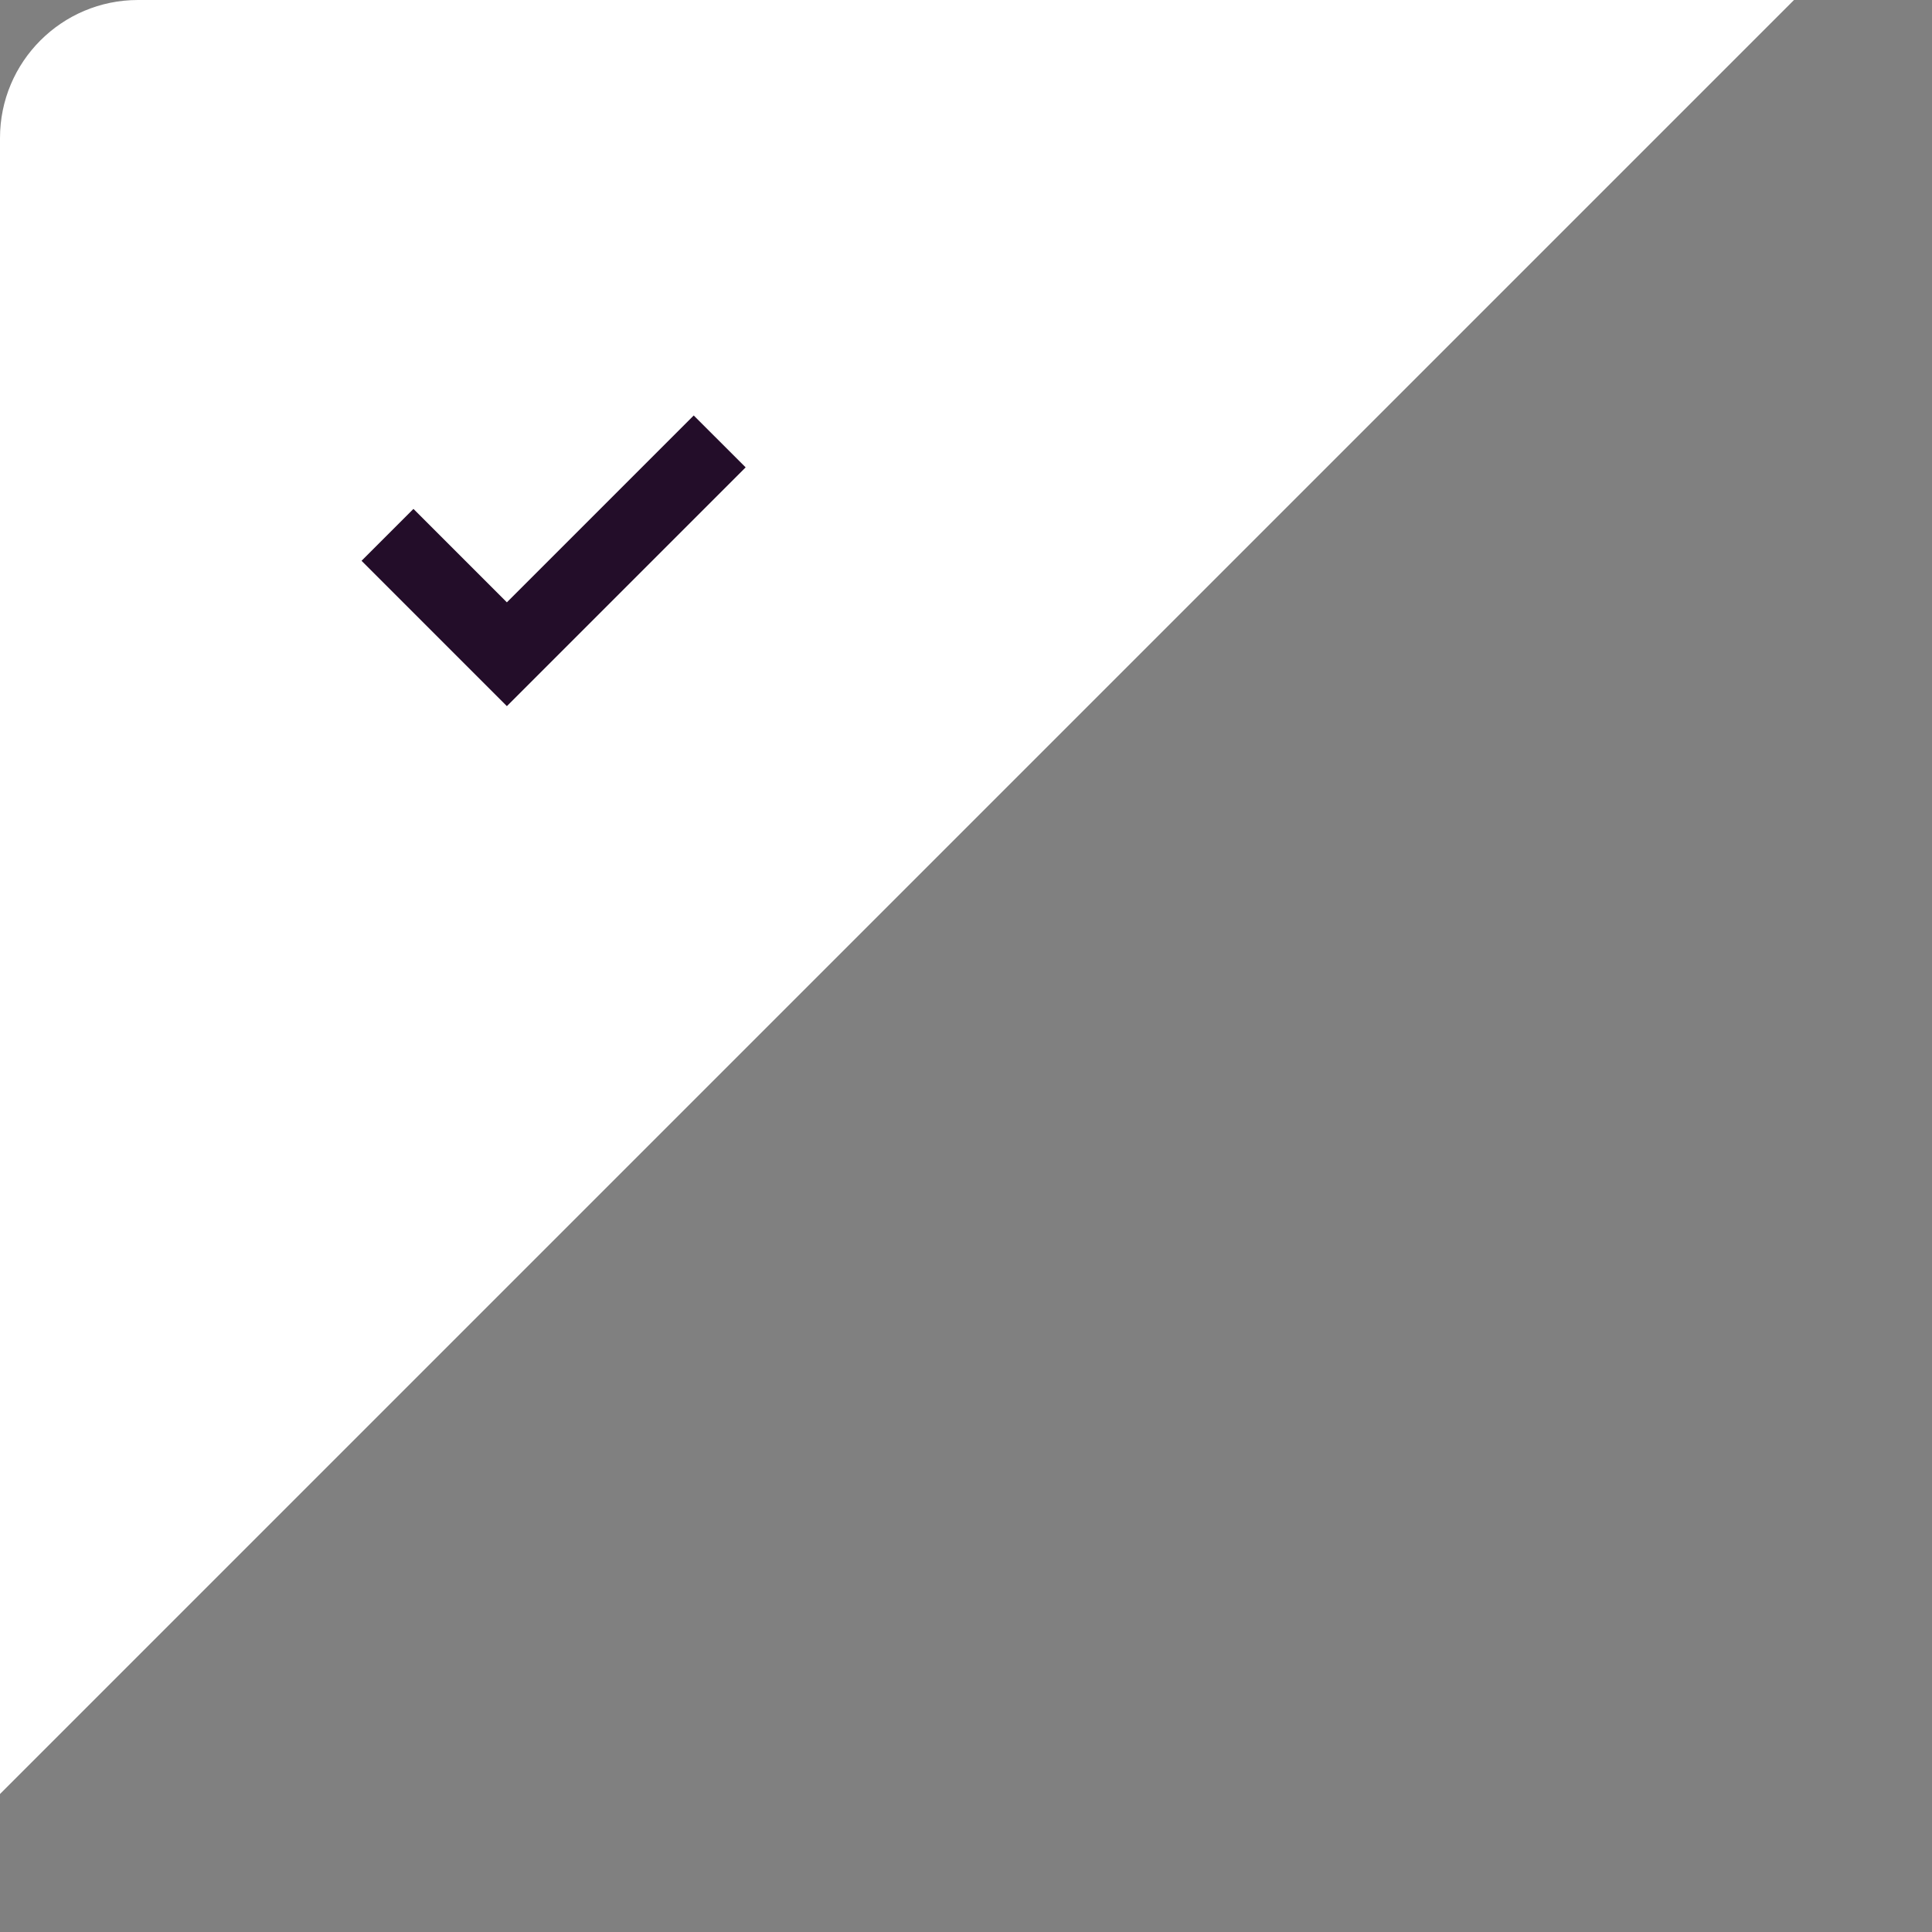 <?xml version="1.0" encoding="UTF-8"?>
<svg width="56px" height="56px" viewBox="0 0 56 56" version="1.1" xmlns="http://www.w3.org/2000/svg" xmlns:xlink="http://www.w3.org/1999/xlink">
    <rect x="0" y="0" width="56" height="56" fill="#808080" stroke="none"/>
    <!-- Generator: Sketch 56.2 (81672) - https://sketch.com -->
    <title>编组 8</title>
    <desc>Created with Sketch.</desc>
    <g id="Page-2" stroke="none" stroke-width="1" fill="none" fill-rule="evenodd">
        <g id="编组-8">
            <rect id="矩形" fill="#FFFFFF" opacity="0" x="0" y="0" width="56" height="56"></rect>
            <path d="M4,0 L52,0 L0,52 L0,4 C-2.705415e-16,1.791 1.791,4.05812251e-16 4,0 Z" id="矩形" fill="#FFFFFF"></path>
            <polygon id="路径" fill="#230D29" fill-rule="nonzero" points="14.692 17.459 20.108 12.043 21.613 13.547 14.692 20.468 10.48 16.255 11.984 14.751"></polygon>
        </g>
    </g>
</svg>